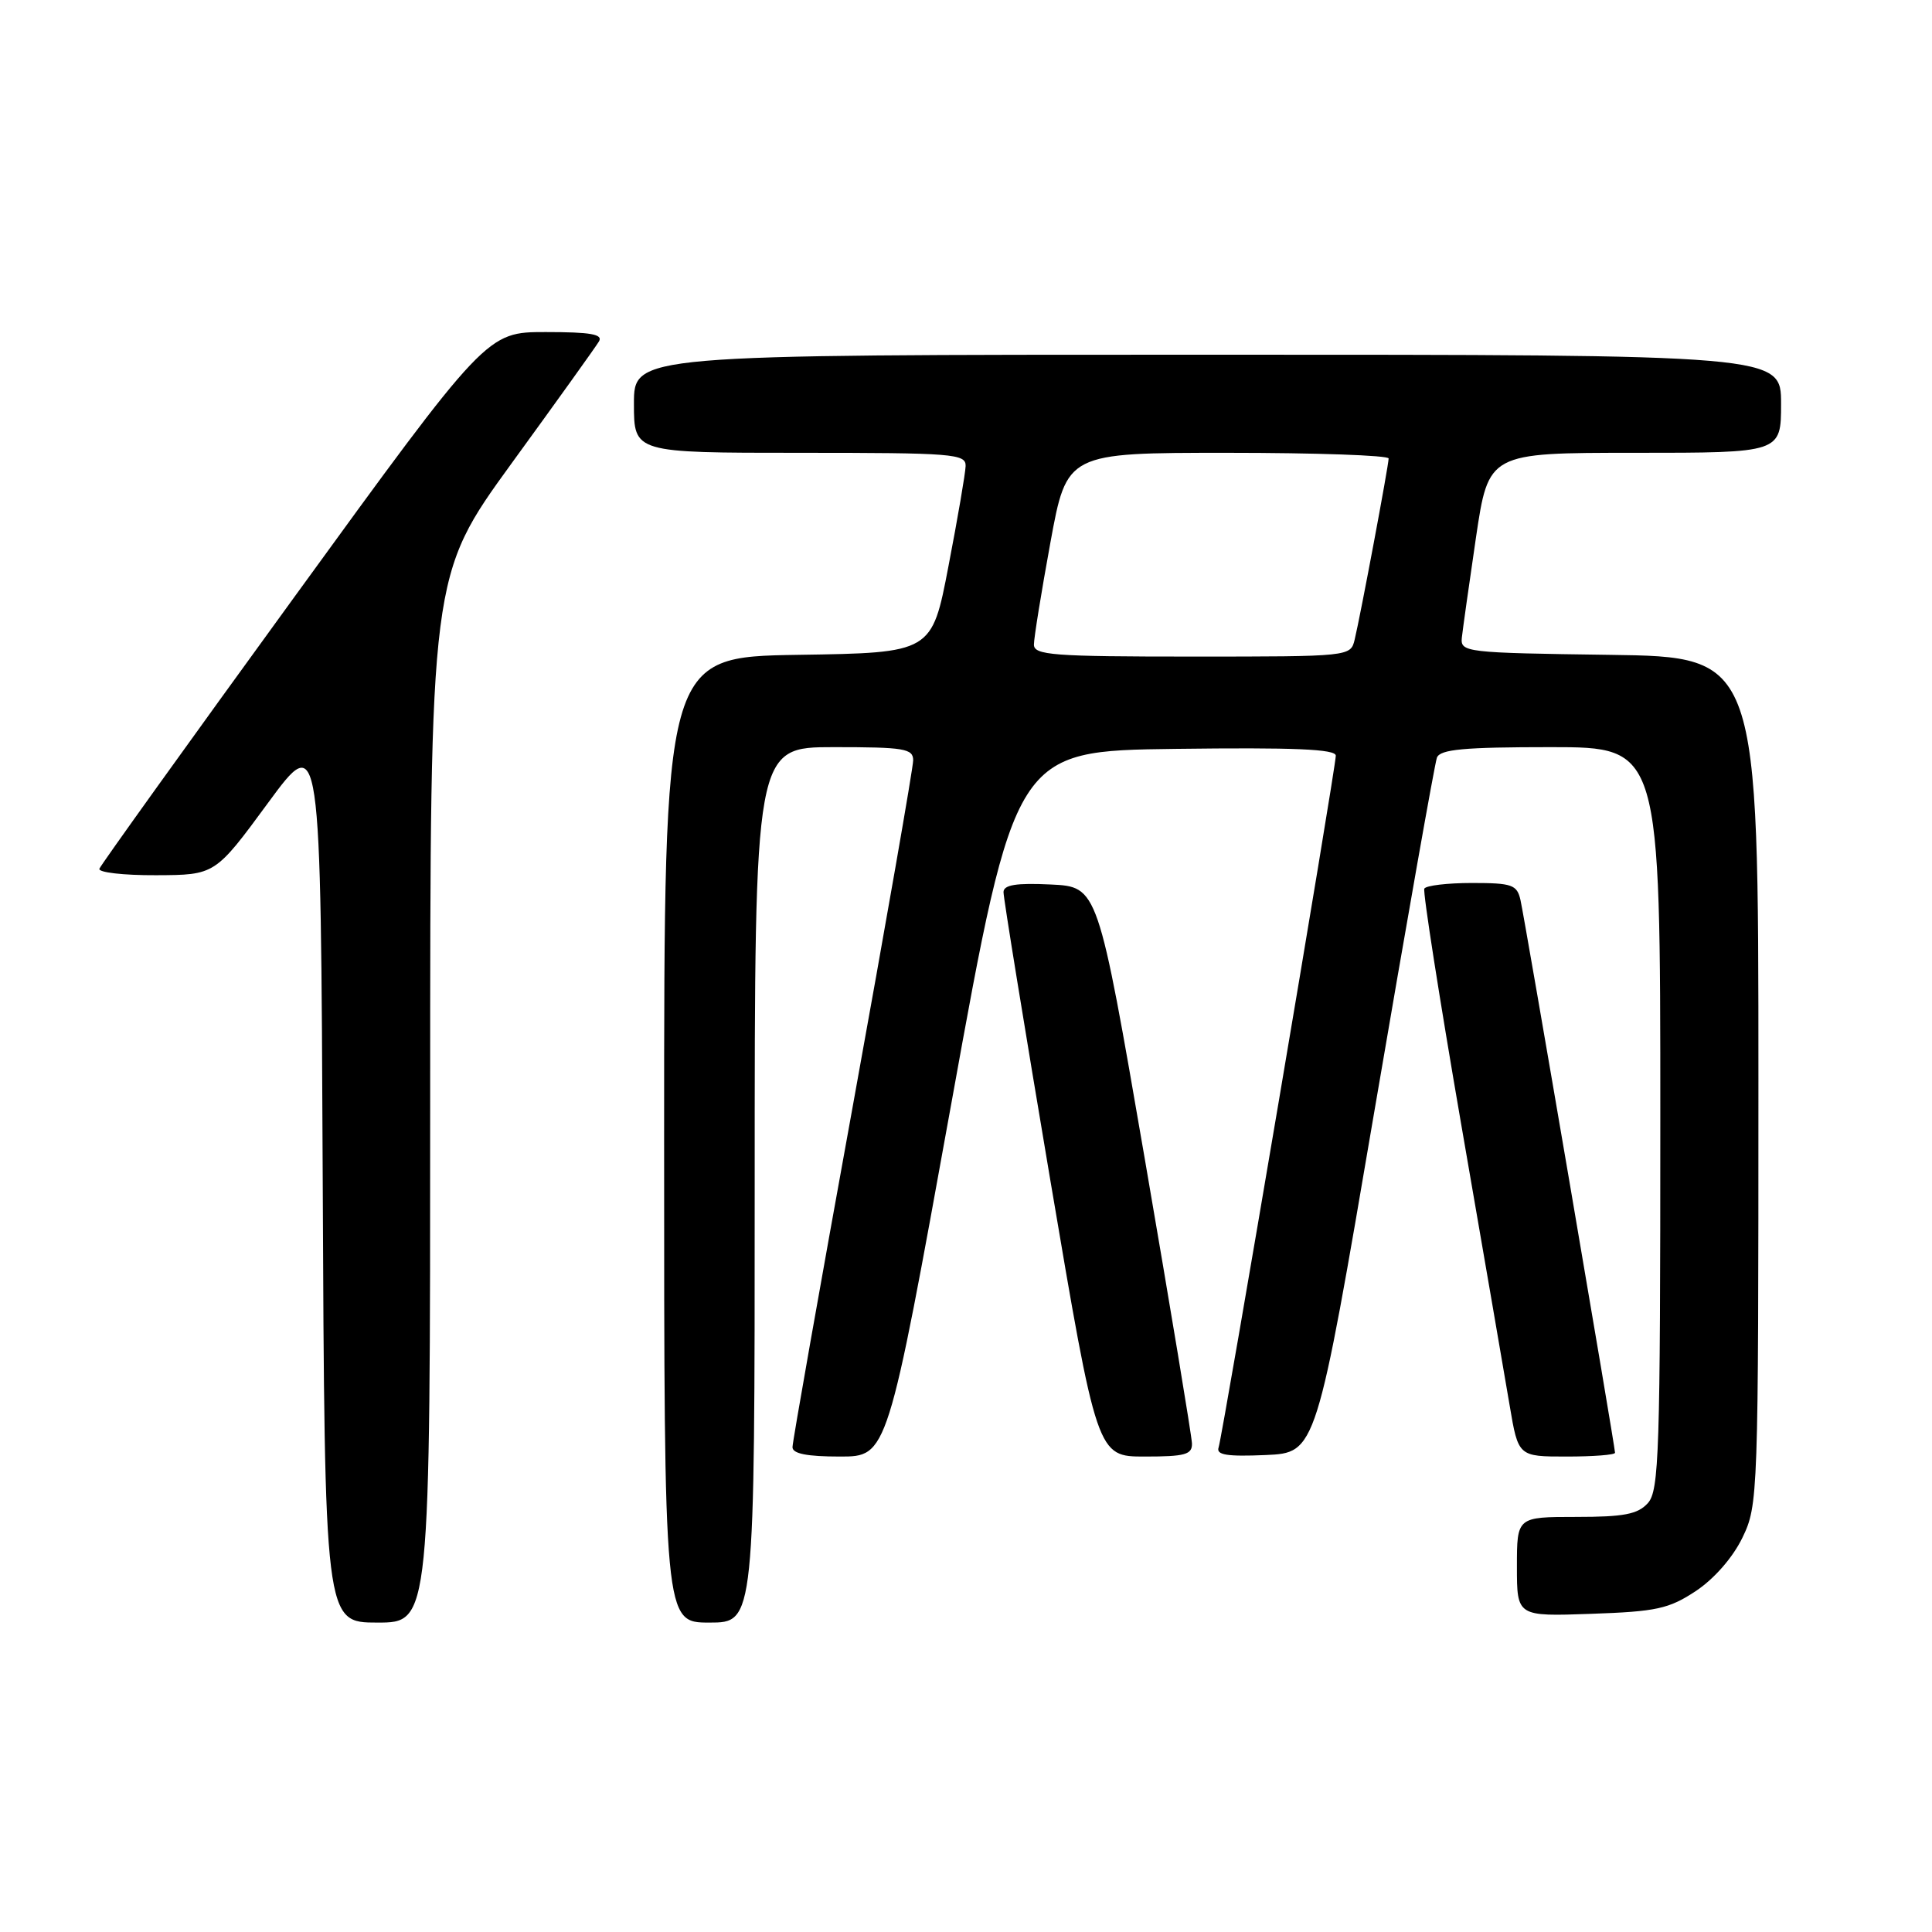 <?xml version="1.0" encoding="UTF-8" standalone="no"?>
<!DOCTYPE svg PUBLIC "-//W3C//DTD SVG 1.1//EN" "http://www.w3.org/Graphics/SVG/1.1/DTD/svg11.dtd" >
<svg xmlns="http://www.w3.org/2000/svg" xmlns:xlink="http://www.w3.org/1999/xlink" version="1.1" viewBox="0 0 256 256">
 <g >
 <path fill="currentColor"
d=" M 57.00 145.63 C 57.00 76.26 57.00 76.26 67.80 61.38 C 73.75 53.20 78.95 45.94 79.36 45.25 C 79.94 44.29 78.29 44.00 72.31 44.00 C 64.50 44.00 64.50 44.00 39.00 79.11 C 24.97 98.42 13.35 114.62 13.17 115.11 C 12.98 115.60 16.36 115.99 20.67 115.97 C 28.50 115.94 28.50 115.94 35.50 106.41 C 42.50 96.88 42.50 96.88 42.76 155.94 C 43.02 215.00 43.02 215.00 50.01 215.00 C 57.00 215.00 57.00 215.00 57.00 145.63 Z  M 100.00 157.00 C 100.00 99.00 100.00 99.00 110.50 99.00 C 119.83 99.00 121.00 99.19 121.00 100.75 C 121.00 101.71 117.40 122.30 113.01 146.50 C 108.61 170.70 105.01 191.06 105.01 191.75 C 105.00 192.62 106.92 193.00 111.30 193.00 C 117.59 193.00 117.59 193.00 126.05 146.25 C 134.50 99.50 134.50 99.50 155.75 99.23 C 171.48 99.03 177.00 99.26 177.00 100.13 C 177.00 101.75 162.01 190.19 161.47 191.80 C 161.13 192.79 162.58 193.02 167.71 192.80 C 174.40 192.50 174.40 192.50 182.13 147.14 C 186.39 122.20 190.11 101.16 190.40 100.39 C 190.83 99.29 193.97 99.00 205.47 99.00 C 220.00 99.00 220.00 99.00 220.00 148.17 C 220.00 192.52 219.84 197.52 218.35 199.17 C 217.01 200.65 215.18 201.00 208.85 201.00 C 201.00 201.00 201.00 201.00 201.00 207.59 C 201.00 214.19 201.00 214.19 210.83 213.84 C 219.50 213.54 221.13 213.18 224.71 210.82 C 227.14 209.20 229.60 206.39 230.88 203.75 C 232.96 199.44 233.00 198.39 233.00 143.21 C 233.00 87.04 233.00 87.04 213.25 86.77 C 194.18 86.51 193.51 86.43 193.70 84.50 C 193.82 83.40 194.66 77.44 195.57 71.25 C 197.24 60.00 197.24 60.00 216.62 60.00 C 236.00 60.00 236.00 60.00 236.00 53.50 C 236.00 47.00 236.00 47.00 160.00 47.00 C 84.00 47.00 84.00 47.00 84.00 53.50 C 84.00 60.00 84.00 60.00 106.00 60.00 C 126.31 60.00 128.00 60.13 127.95 61.75 C 127.92 62.71 126.90 68.67 125.68 75.00 C 123.48 86.50 123.48 86.50 105.74 86.77 C 88.00 87.05 88.00 87.05 88.00 151.02 C 88.00 215.00 88.00 215.00 94.00 215.00 C 100.00 215.00 100.00 215.00 100.00 157.00 Z  M 157.94 191.25 C 157.91 190.29 155.09 173.30 151.68 153.50 C 145.47 117.50 145.47 117.50 139.23 117.20 C 134.65 116.98 132.99 117.25 132.97 118.20 C 132.95 118.92 135.74 136.04 139.15 156.25 C 145.37 193.00 145.37 193.00 151.68 193.00 C 157.05 193.00 157.99 192.74 157.94 191.25 Z  M 214.00 192.50 C 214.00 191.69 202.03 121.70 201.47 119.25 C 201.01 117.23 200.36 117.00 195.04 117.00 C 191.78 117.00 188.94 117.34 188.73 117.75 C 188.52 118.16 190.72 132.22 193.62 149.00 C 196.53 165.78 199.41 182.54 200.04 186.25 C 201.18 193.00 201.18 193.00 207.59 193.00 C 211.12 193.00 214.00 192.78 214.00 192.50 Z  M 137.00 85.41 C 137.00 84.54 137.98 78.47 139.18 71.91 C 141.36 60.00 141.36 60.00 162.68 60.00 C 174.41 60.00 184.00 60.34 184.00 60.75 C 184.00 61.66 180.27 81.56 179.50 84.75 C 178.96 86.99 178.91 87.00 157.98 87.00 C 139.49 87.00 137.00 86.81 137.00 85.41 Z "/>
</g>
</svg>